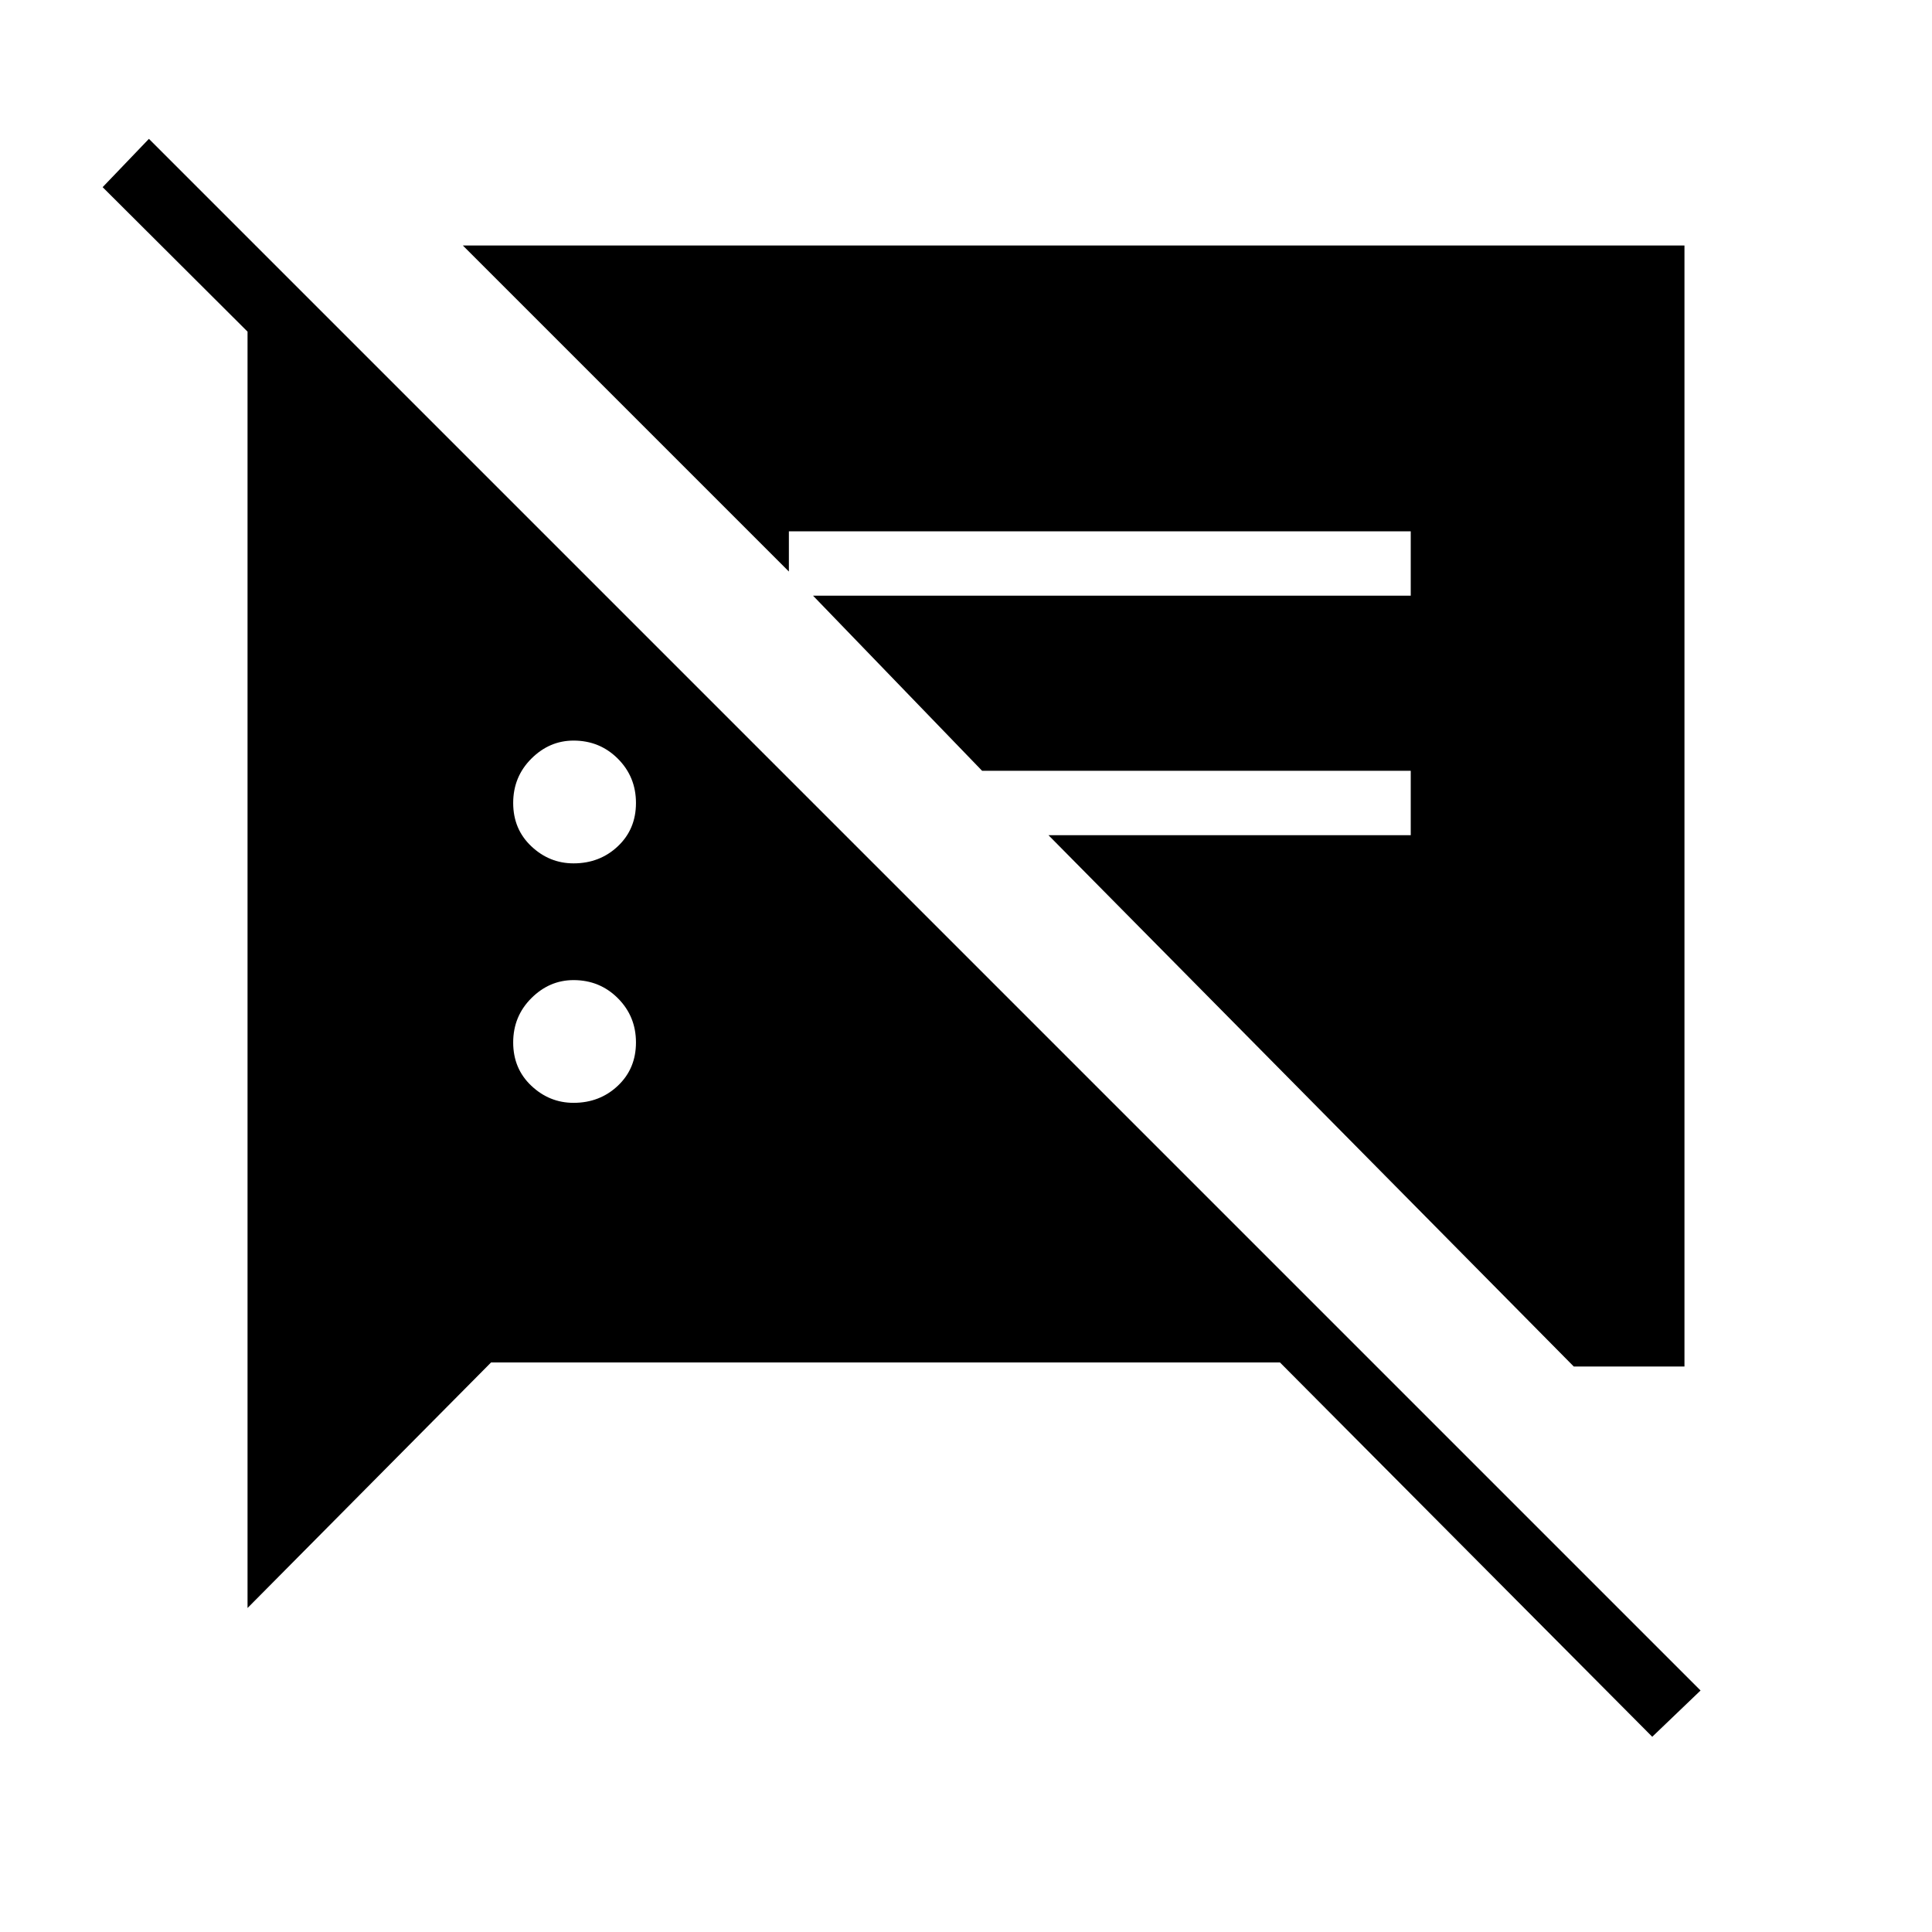 <svg xmlns="http://www.w3.org/2000/svg" height="40" width="40"><path d="m32.583 28.292-10.875-11h7.5v-1.334h-8.875l-3.5-3.625h12.375V11H16.333v.833l-6.75-6.75h25.292v23.209Zm-20.708-5.459q.542 0 .917-.354t.375-.896q0-.541-.375-.916t-.917-.375q-.5 0-.875.375t-.375.916q0 .542.375.896t.875.354Zm0-4.958q.542 0 .917-.354t.375-.896q0-.542-.375-.917t-.917-.375q-.5 0-.875.375t-.375.917q0 .542.375.896t.875.354Zm22.333 18.083-7.708-7.75H10.167l-5.042 5.084V6.375h1.417l11.541 11.5h-1.916l-14.042-14 .958-1L35.208 35Z"/></svg>
